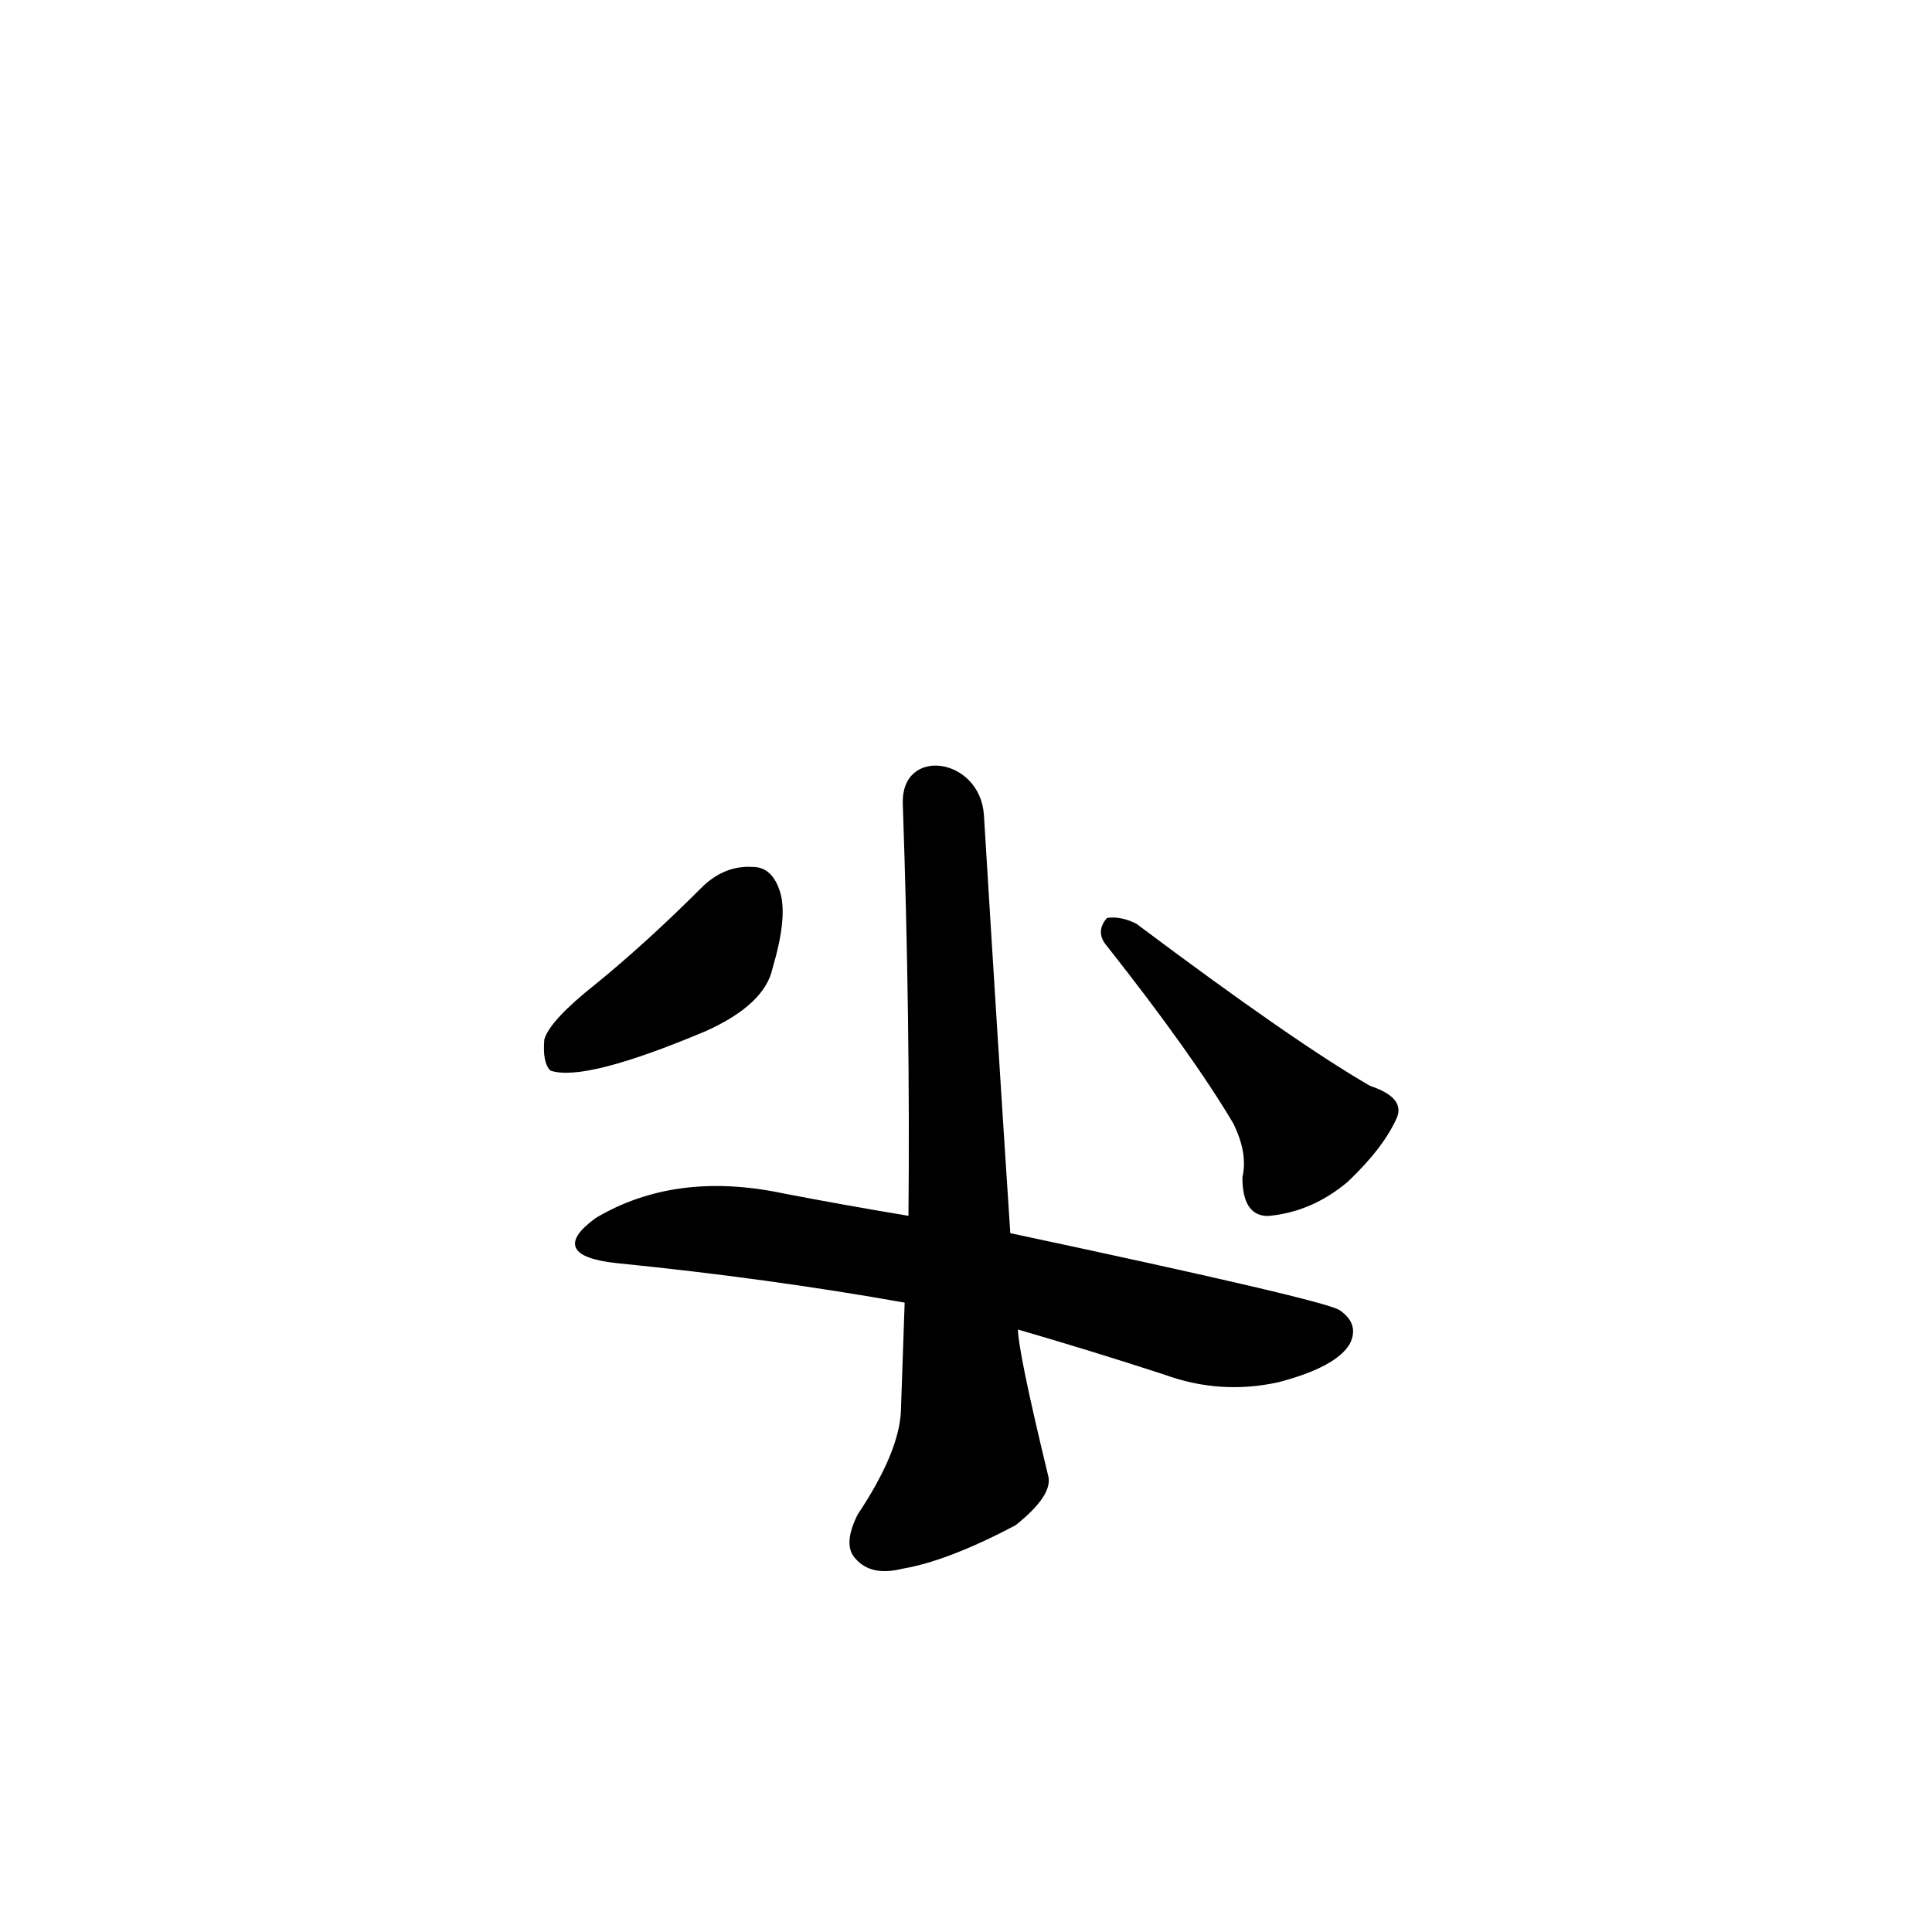<?xml version="1.0" ?>
<svg baseProfile="full" height="1024" version="1.1" viewBox="0 0 1024 1024" width="1024" xmlns="http://www.w3.org/2000/svg" xmlns:ev="http://www.w3.org/2001/xml-events" xmlns:xlink="http://www.w3.org/1999/xlink">
	<defs/>
	<path d="M 535.0,654.0 Q 704.0,690.0 710.0,695.0 Q 720.0,702.0 715.0,712.0 Q 708.0,724.0 678.0,732.0 Q 647.0,739.0 617.0,728.0 Q 577.0,715.0 539.0,704.0 L 480.0,690.0 Q 407.0,677.0 327.0,669.0 Q 290.0,665.0 316.0,646.0 Q 358.0,621.0 415.0,633.0 Q 446.0,639.0 482.0,645.0 L 535.0,654.0" fill="black" stroke="#000000"/>
	<path d="M 521.0,432.0 Q 528.0,547.0 535.0,654.0 L 539.0,704.0 Q 539.0,716.0 555.0,782.0 Q 558.0,792.0 538.0,808.0 Q 502.0,827.0 478.0,831.0 Q 462.0,835.0 454.0,826.0 Q 447.0,819.0 455.0,803.0 Q 477.0,770.0 478.0,748.0 Q 479.0,720.0 480.0,690.0 L 482.0,645.0 Q 483.0,542.0 479.0,426.0 C 478.0,396.0 519.0,402.0 521.0,432.0" fill="black" stroke="#000000"/>
	<path d="M 316.0,522.0 Q 343.0,500.0 372.0,471.0 Q 384.0,459.0 399.0,460.0 Q 409.0,460.0 413.0,473.0 Q 417.0,486.0 409.0,513.0 Q 405.0,532.0 374.0,546.0 Q 310.0,573.0 292.0,567.0 Q 288.0,563.0 289.0,551.0 Q 292.0,541.0 316.0,522.0" fill="black" stroke="#000000"/>
	<path d="M 654.0,595.0 Q 632.0,558.0 587.0,501.0 Q 581.0,494.0 587.0,487.0 Q 594.0,486.0 602.0,490.0 Q 686.0,553.0 726.0,576.0 Q 744.0,582.0 740.0,592.0 Q 733.0,608.0 714.0,626.0 Q 695.0,642.0 672.0,644.0 Q 659.0,644.0 659.0,624.0 Q 662.0,611.0 654.0,595.0" fill="black" stroke="#000000"/>
</svg>
